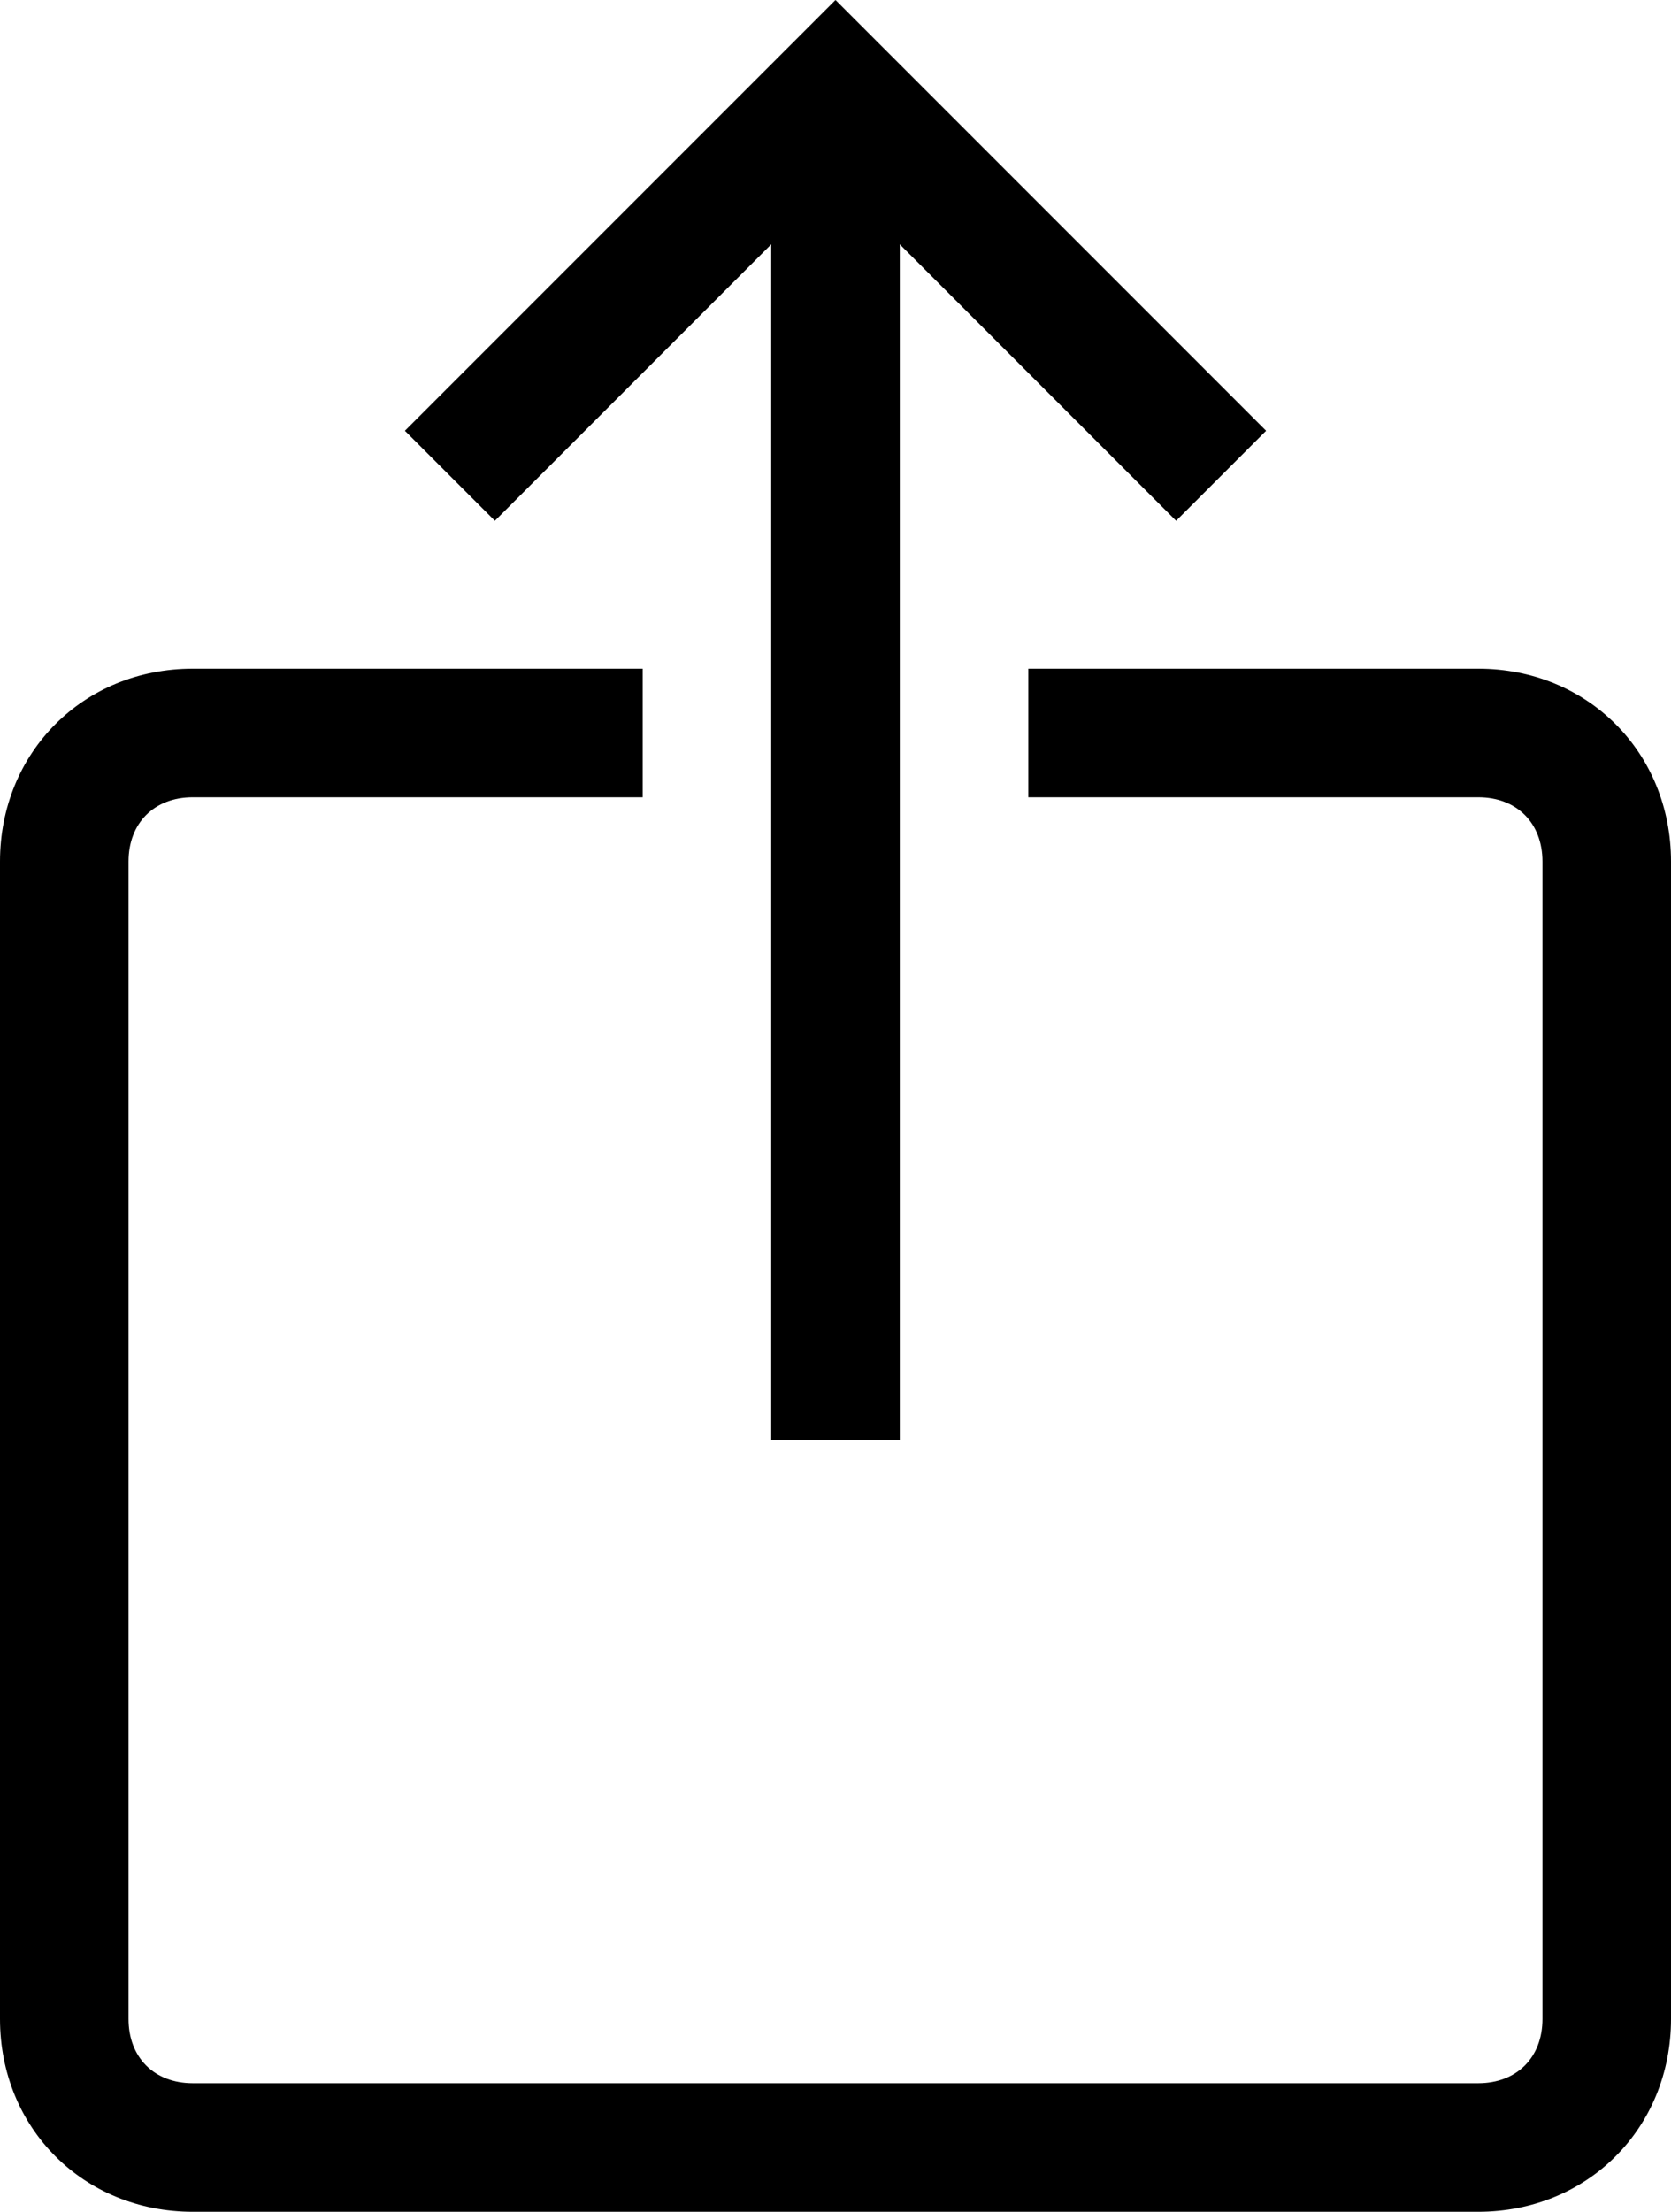 <?xml version="1.0" encoding="UTF-8" standalone="no"?>
<svg
   xmlns:dc="http://purl.org/dc/elements/1.1/"
   xmlns:cc="http://creativecommons.org/ns#"
   xmlns:rdf="http://www.w3.org/1999/02/22-rdf-syntax-ns#"
   xmlns:svg="http://www.w3.org/2000/svg"
   xmlns="http://www.w3.org/2000/svg"
   viewBox="0 0 26 34.4"
   enable-background="new 0 0 50 50"
   version="1.1"
   id="svg920"
   width="26"
   height="34.4">
  <defs
     id="defs924" />
  <path
     d="M 18.3,8.1 13,2.8 7.7,8.1 6.3,6.7 13,0 19.7,6.7 Z"
     id="path914" />
  <path
     d="m 12,1.4 h 2 v 21 h -2 z"
     id="path916" />
  <path
     d="M 23,34.4 H 3 c -1.7,0 -3,-1.3 -3,-3 v -18 c 0,-1.7 1.3,-3 3,-3 h 7 v 2 H 3 c -0.6,0 -1,0.4 -1,1 v 18 c 0,0.6 0.4,1 1,1 h 20 c 0.6,0 1,-0.4 1,-1 v -18 c 0,-0.6 -0.4,-1 -1,-1 h -7 v -2 h 7 c 1.7,0 3,1.3 3,3 v 18 c 0,1.7 -1.3,3 -3,3 z"
     id="path918" />
</svg>
